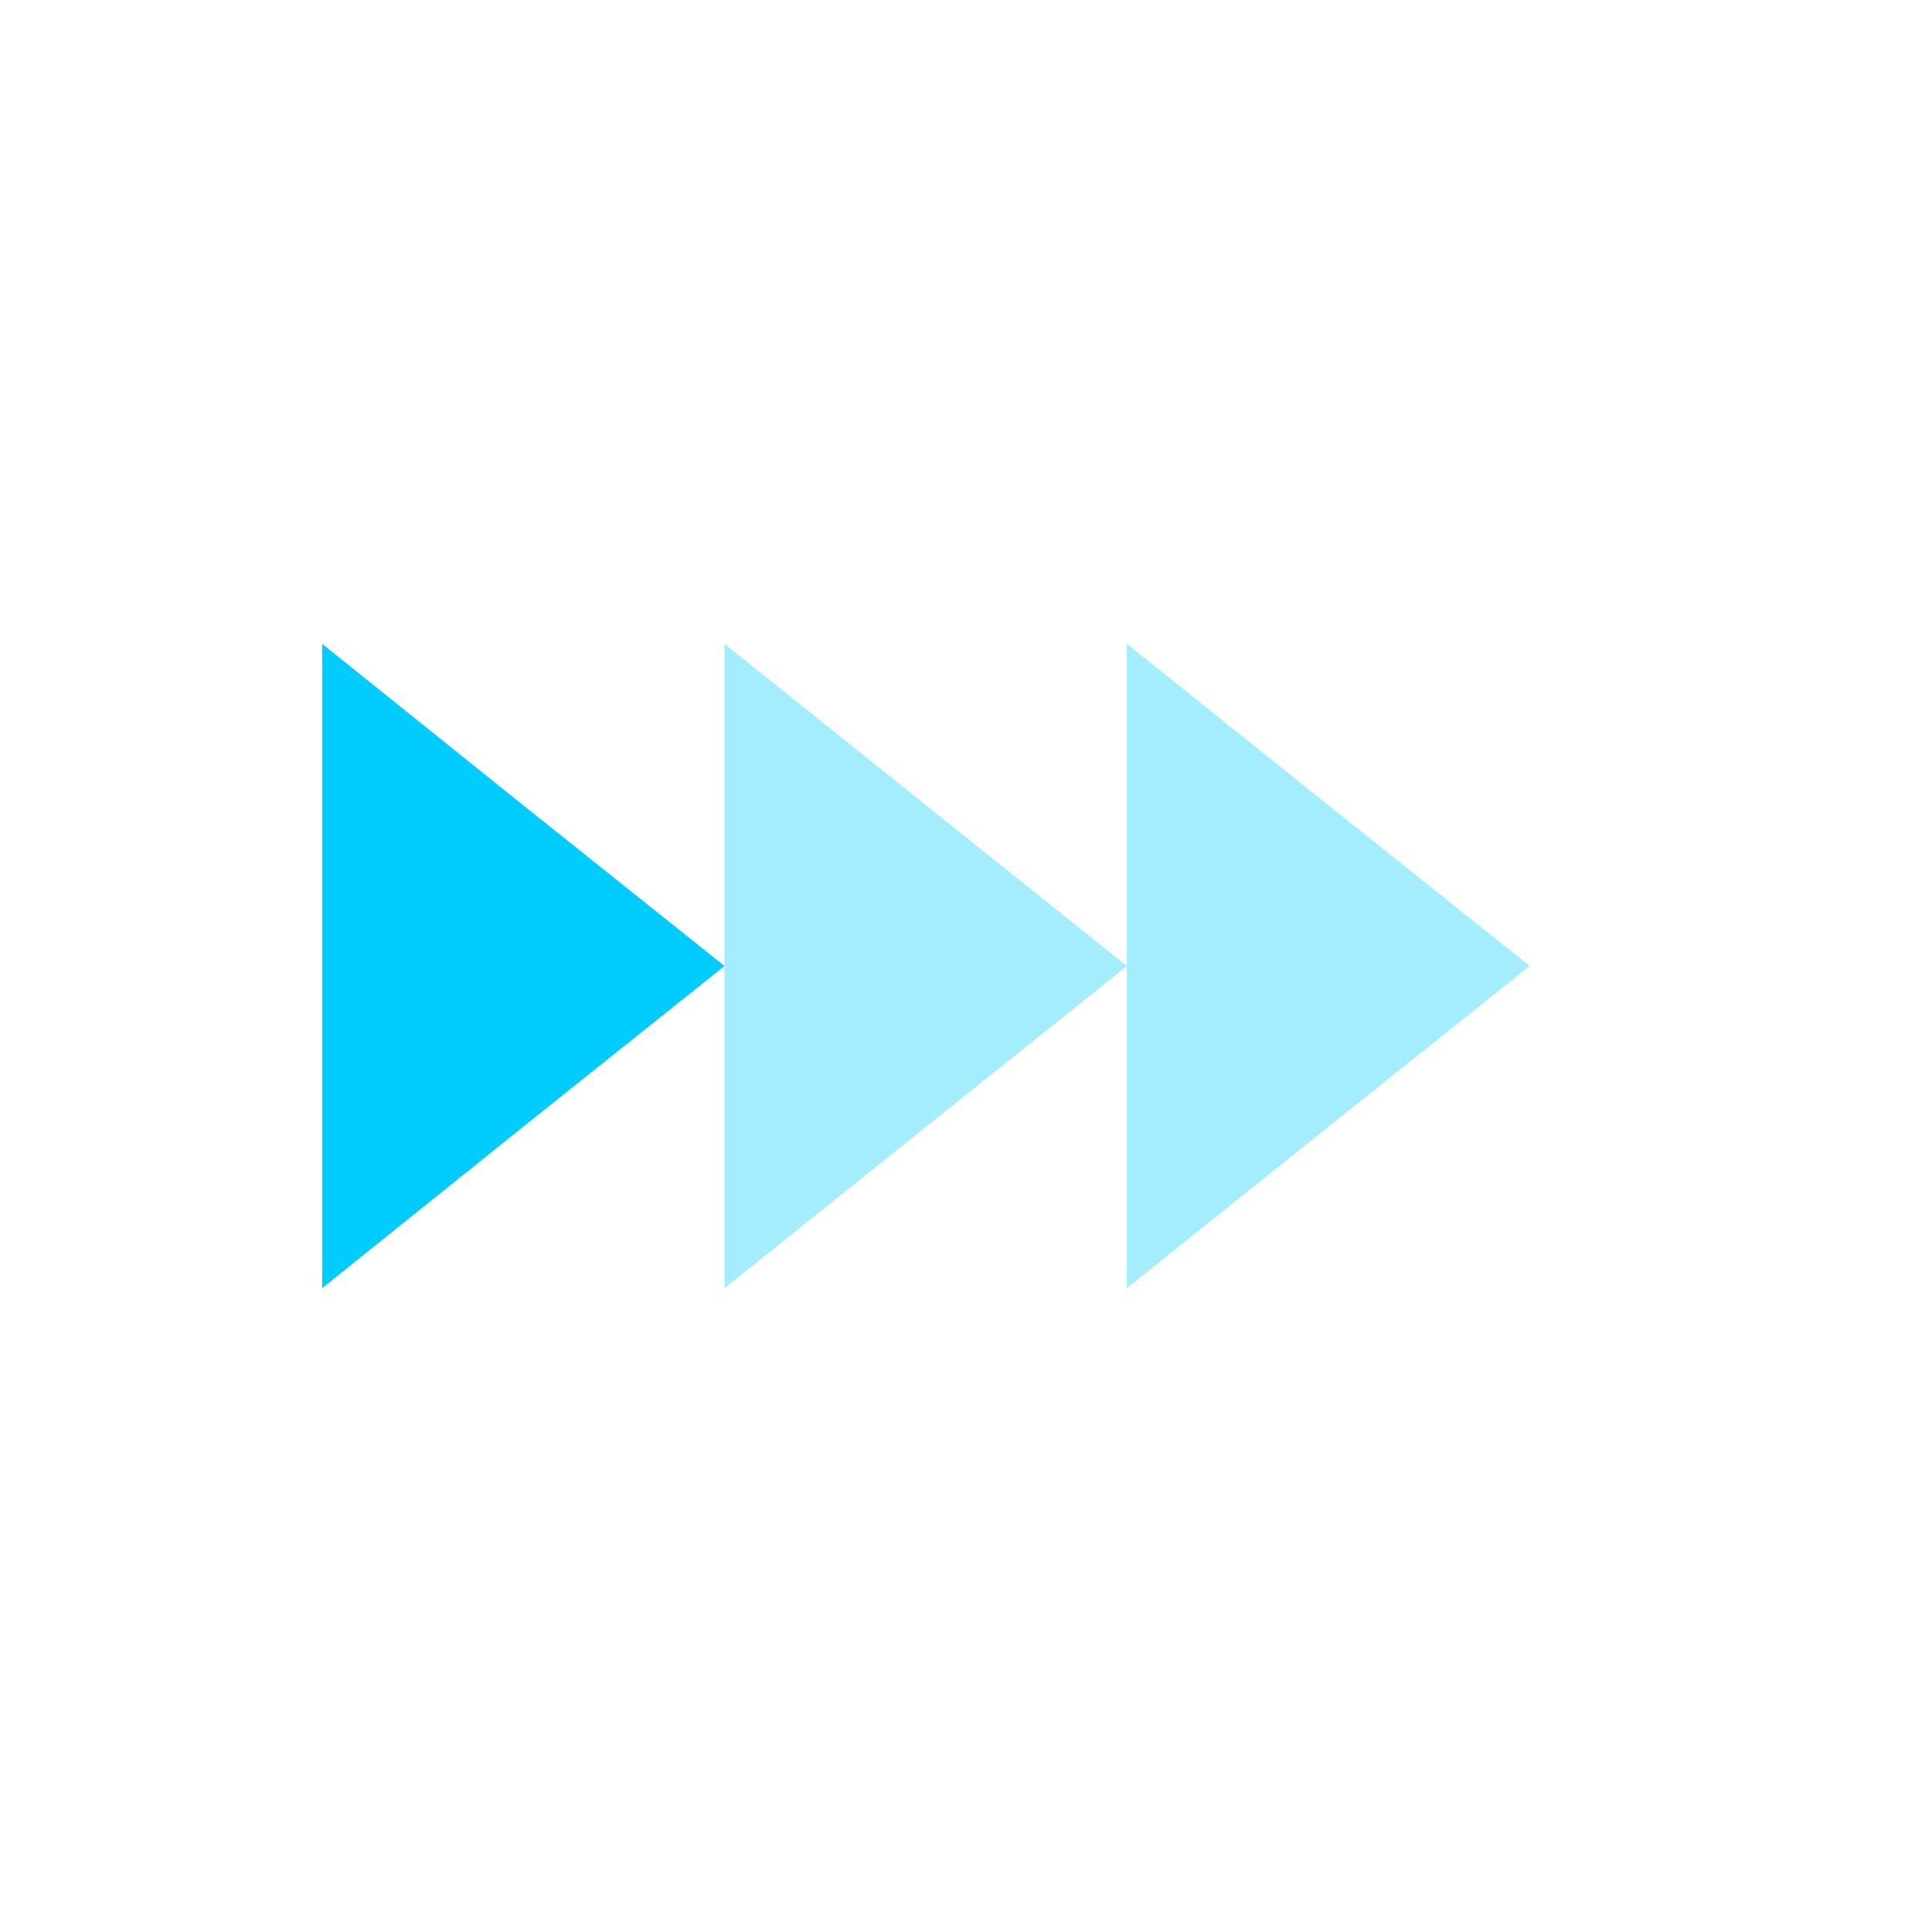 <svg xmlns="http://www.w3.org/2000/svg" xmlns:xlink="http://www.w3.org/1999/xlink" width="16" height="16" viewBox="0 0 16 16" version="1.1">
<defs>
<filter id="alpha" filterUnits="objectBoundingBox" x="0%" y="0%" width="100%" height="100%">
  <feColorMatrix type="matrix" in="SourceGraphic" values="0 0 0 0 1 0 0 0 0 1 0 0 0 0 1 0 0 0 1 0"/>
</filter>
<mask id="mask0">
  <g filter="url(#alpha)">
<rect x="0" y="0" width="16" height="16" style="fill:rgb(0%,0%,0%);fill-opacity:0.36;stroke:none;"/>
  </g>
</mask>
<clipPath id="clip1">
  <rect x="0" y="0" width="16" height="16"/>
</clipPath>
<g id="surface5" clip-path="url(#clip1)">
<path style=" stroke:none;fill-rule:nonzero;fill:rgb(0%,80%,100%);fill-opacity:1;" d="M 6 5.332 L 6 10.668 L 7.668 9.332 L 9.332 8 L 7.668 6.668 Z M 9.332 8 L 9.332 10.668 L 11 9.332 L 12.668 8 L 11 6.668 L 9.332 5.332 Z M 9.332 8 "/>
</g>
</defs>
<g id="surface1">
<path style=" stroke:none;fill-rule:nonzero;fill:rgb(0%,80%,100%);fill-opacity:1;" d="M 6 8 L 4.332 9.332 L 2.668 10.668 L 2.668 5.332 L 4.332 6.668 Z M 6 8 "/>
<use xlink:href="#surface5" mask="url(#mask0)"/>
</g>
</svg>
